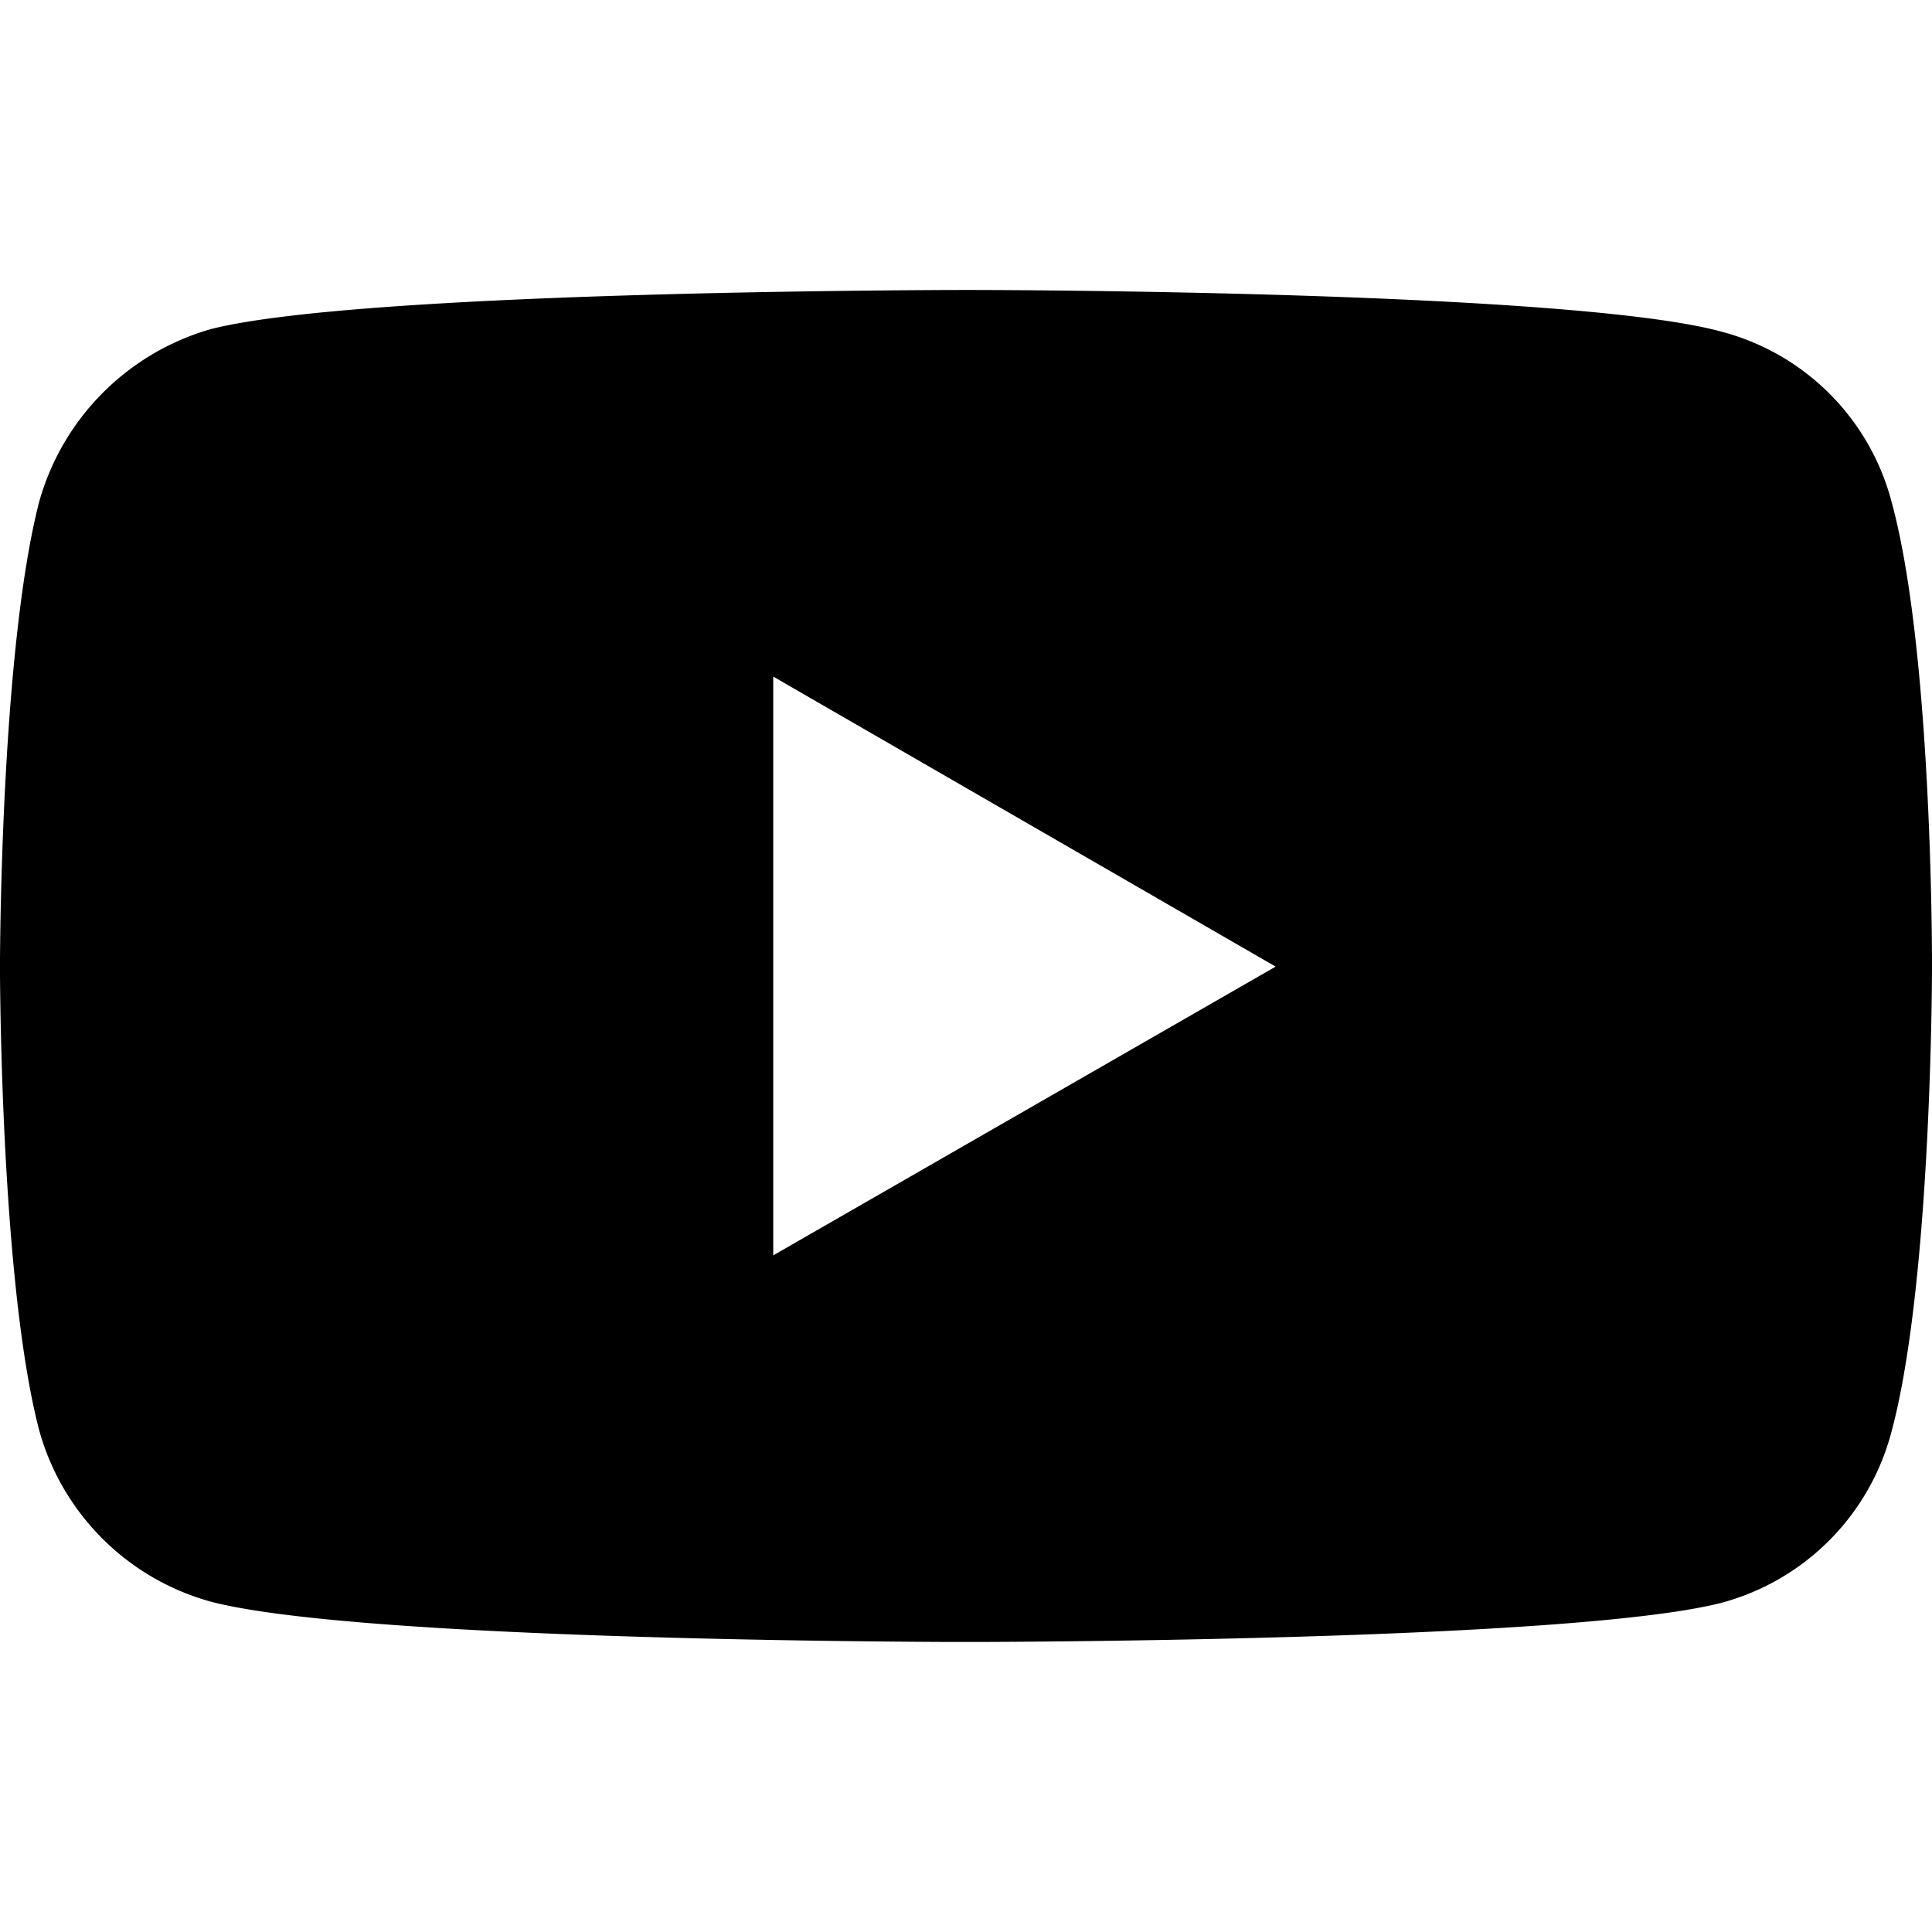 <svg xmlns="http://www.w3.org/2000/svg" width="22" height="22" viewBox="0 0 22 22"><path d="M11.033 3.302c.562 0 6.926.021 8.575.476a2.716 2.716 0 011.93 1.93c.43 1.563.46 4.656.462 5.222v.131c-.002.399-.029 3.64-.462 5.245a2.734 2.734 0 01-1.93 1.944c-1.534.398-7.148.442-8.376.447h-.477c-1.224-.005-6.817-.05-8.363-.461a2.8 2.8 0 01-1.944-1.943c-.406-1.54-.444-4.63-.448-5.196v-.18c.004-.564.042-3.646.448-5.21A2.843 2.843 0 012.392 3.75c1.649-.428 8-.447 8.562-.448zM8.805 7.705v6.59l5.721-3.288-5.72-3.302z"/></svg>